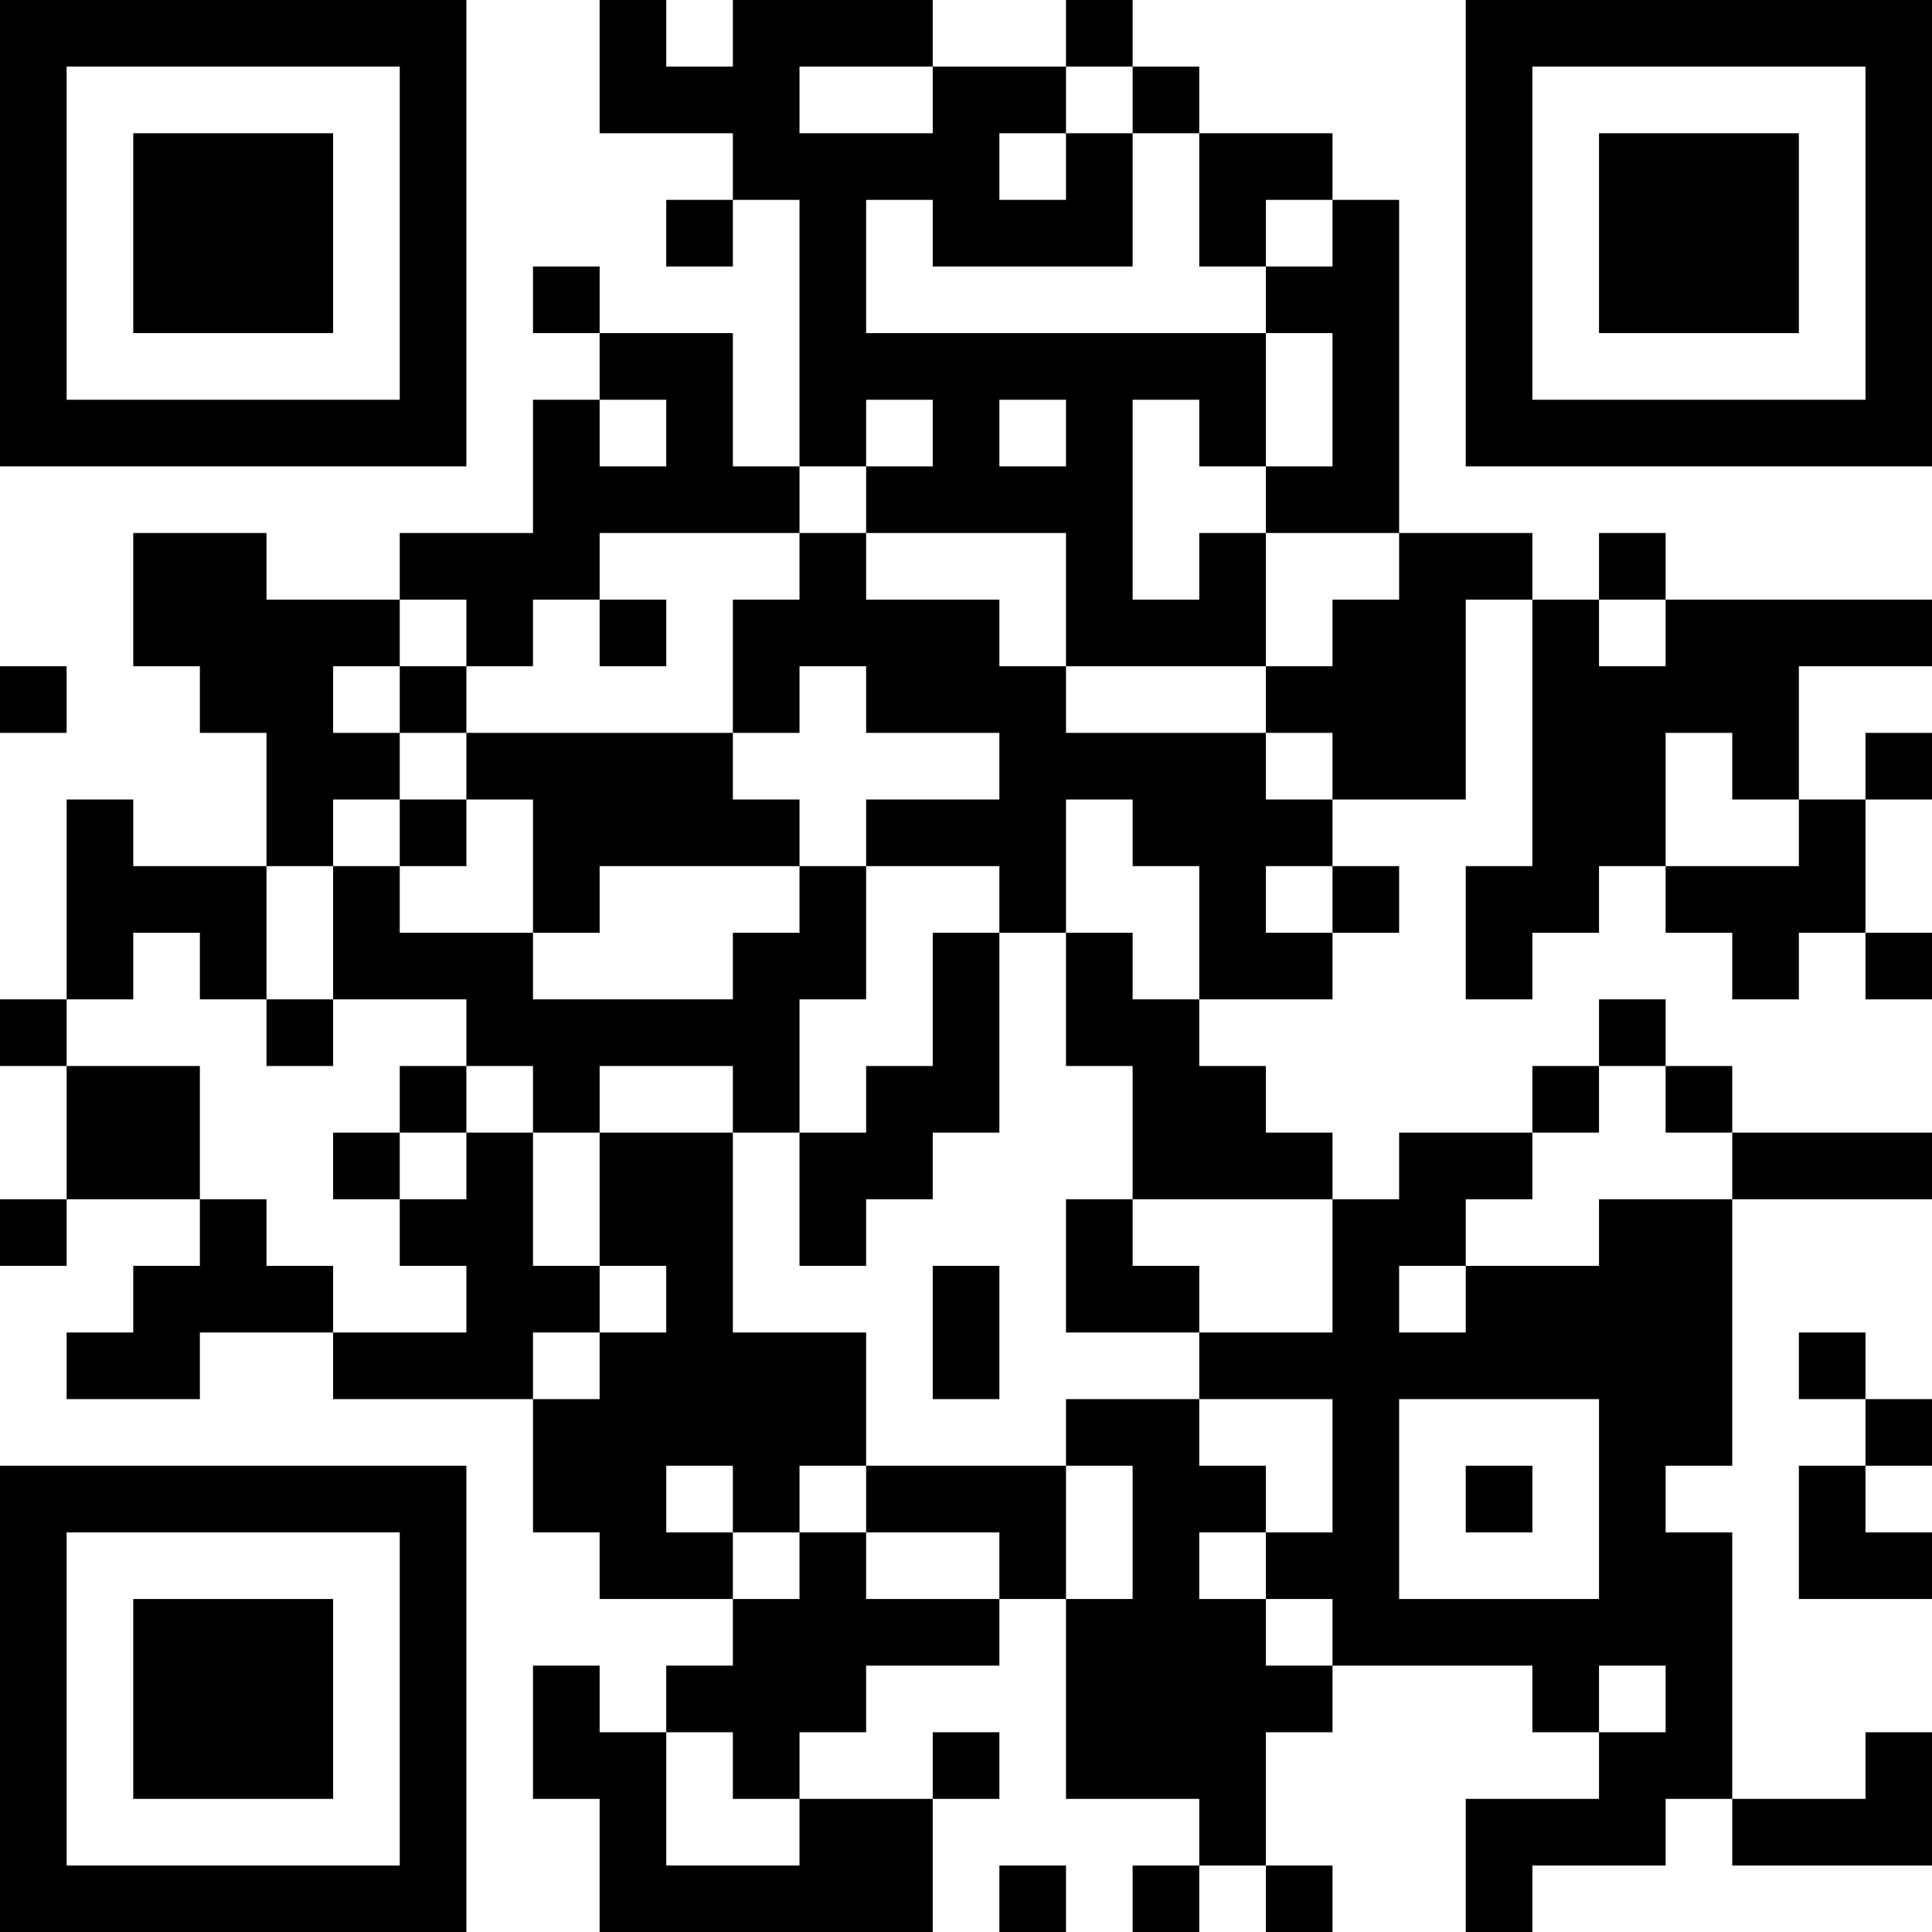 <?xml version="1.0" encoding="UTF-8"?>
<svg xmlns="http://www.w3.org/2000/svg" version="1.1" width="200" height="200" viewBox="0 0 200 200"><rect x="0" y="0" width="200" height="200" fill="#ffffff"/><g transform="scale(6.897)"><g transform="translate(0,0)"><path fill-rule="evenodd" d="M9 0L9 2L11 2L11 3L10 3L10 4L11 4L11 3L12 3L12 7L11 7L11 5L9 5L9 4L8 4L8 5L9 5L9 6L8 6L8 8L6 8L6 9L4 9L4 8L2 8L2 10L3 10L3 11L4 11L4 13L2 13L2 12L1 12L1 15L0 15L0 16L1 16L1 18L0 18L0 19L1 19L1 18L3 18L3 19L2 19L2 20L1 20L1 21L3 21L3 20L5 20L5 21L8 21L8 23L9 23L9 24L11 24L11 25L10 25L10 26L9 26L9 25L8 25L8 27L9 27L9 29L14 29L14 27L15 27L15 26L14 26L14 27L12 27L12 26L13 26L13 25L15 25L15 24L16 24L16 27L18 27L18 28L17 28L17 29L18 29L18 28L19 28L19 29L20 29L20 28L19 28L19 26L20 26L20 25L23 25L23 26L24 26L24 27L22 27L22 29L23 29L23 28L25 28L25 27L26 27L26 28L29 28L29 26L28 26L28 27L26 27L26 23L25 23L25 22L26 22L26 18L29 18L29 17L26 17L26 16L25 16L25 15L24 15L24 16L23 16L23 17L21 17L21 18L20 18L20 17L19 17L19 16L18 16L18 15L20 15L20 14L21 14L21 13L20 13L20 12L22 12L22 9L23 9L23 13L22 13L22 15L23 15L23 14L24 14L24 13L25 13L25 14L26 14L26 15L27 15L27 14L28 14L28 15L29 15L29 14L28 14L28 12L29 12L29 11L28 11L28 12L27 12L27 10L29 10L29 9L25 9L25 8L24 8L24 9L23 9L23 8L21 8L21 3L20 3L20 2L18 2L18 1L17 1L17 0L16 0L16 1L14 1L14 0L11 0L11 1L10 1L10 0ZM12 1L12 2L14 2L14 1ZM16 1L16 2L15 2L15 3L16 3L16 2L17 2L17 4L14 4L14 3L13 3L13 5L19 5L19 7L18 7L18 6L17 6L17 9L18 9L18 8L19 8L19 10L16 10L16 8L13 8L13 7L14 7L14 6L13 6L13 7L12 7L12 8L9 8L9 9L8 9L8 10L7 10L7 9L6 9L6 10L5 10L5 11L6 11L6 12L5 12L5 13L4 13L4 15L3 15L3 14L2 14L2 15L1 15L1 16L3 16L3 18L4 18L4 19L5 19L5 20L7 20L7 19L6 19L6 18L7 18L7 17L8 17L8 19L9 19L9 20L8 20L8 21L9 21L9 20L10 20L10 19L9 19L9 17L11 17L11 20L13 20L13 22L12 22L12 23L11 23L11 22L10 22L10 23L11 23L11 24L12 24L12 23L13 23L13 24L15 24L15 23L13 23L13 22L16 22L16 24L17 24L17 22L16 22L16 21L18 21L18 22L19 22L19 23L18 23L18 24L19 24L19 25L20 25L20 24L19 24L19 23L20 23L20 21L18 21L18 20L20 20L20 18L17 18L17 16L16 16L16 14L17 14L17 15L18 15L18 13L17 13L17 12L16 12L16 14L15 14L15 13L13 13L13 12L15 12L15 11L13 11L13 10L12 10L12 11L11 11L11 9L12 9L12 8L13 8L13 9L15 9L15 10L16 10L16 11L19 11L19 12L20 12L20 11L19 11L19 10L20 10L20 9L21 9L21 8L19 8L19 7L20 7L20 5L19 5L19 4L20 4L20 3L19 3L19 4L18 4L18 2L17 2L17 1ZM9 6L9 7L10 7L10 6ZM15 6L15 7L16 7L16 6ZM9 9L9 10L10 10L10 9ZM24 9L24 10L25 10L25 9ZM0 10L0 11L1 11L1 10ZM6 10L6 11L7 11L7 12L6 12L6 13L5 13L5 15L4 15L4 16L5 16L5 15L7 15L7 16L6 16L6 17L5 17L5 18L6 18L6 17L7 17L7 16L8 16L8 17L9 17L9 16L11 16L11 17L12 17L12 19L13 19L13 18L14 18L14 17L15 17L15 14L14 14L14 16L13 16L13 17L12 17L12 15L13 15L13 13L12 13L12 12L11 12L11 11L7 11L7 10ZM25 11L25 13L27 13L27 12L26 12L26 11ZM7 12L7 13L6 13L6 14L8 14L8 15L11 15L11 14L12 14L12 13L9 13L9 14L8 14L8 12ZM19 13L19 14L20 14L20 13ZM24 16L24 17L23 17L23 18L22 18L22 19L21 19L21 20L22 20L22 19L24 19L24 18L26 18L26 17L25 17L25 16ZM16 18L16 20L18 20L18 19L17 19L17 18ZM14 19L14 21L15 21L15 19ZM27 20L27 21L28 21L28 22L27 22L27 24L29 24L29 23L28 23L28 22L29 22L29 21L28 21L28 20ZM21 21L21 24L24 24L24 21ZM22 22L22 23L23 23L23 22ZM24 25L24 26L25 26L25 25ZM10 26L10 28L12 28L12 27L11 27L11 26ZM15 28L15 29L16 29L16 28ZM0 0L0 7L7 7L7 0ZM1 1L1 6L6 6L6 1ZM2 2L2 5L5 5L5 2ZM22 0L22 7L29 7L29 0ZM23 1L23 6L28 6L28 1ZM24 2L24 5L27 5L27 2ZM0 22L0 29L7 29L7 22ZM1 23L1 28L6 28L6 23ZM2 24L2 27L5 27L5 24Z" fill="#000000"/></g></g></svg>
